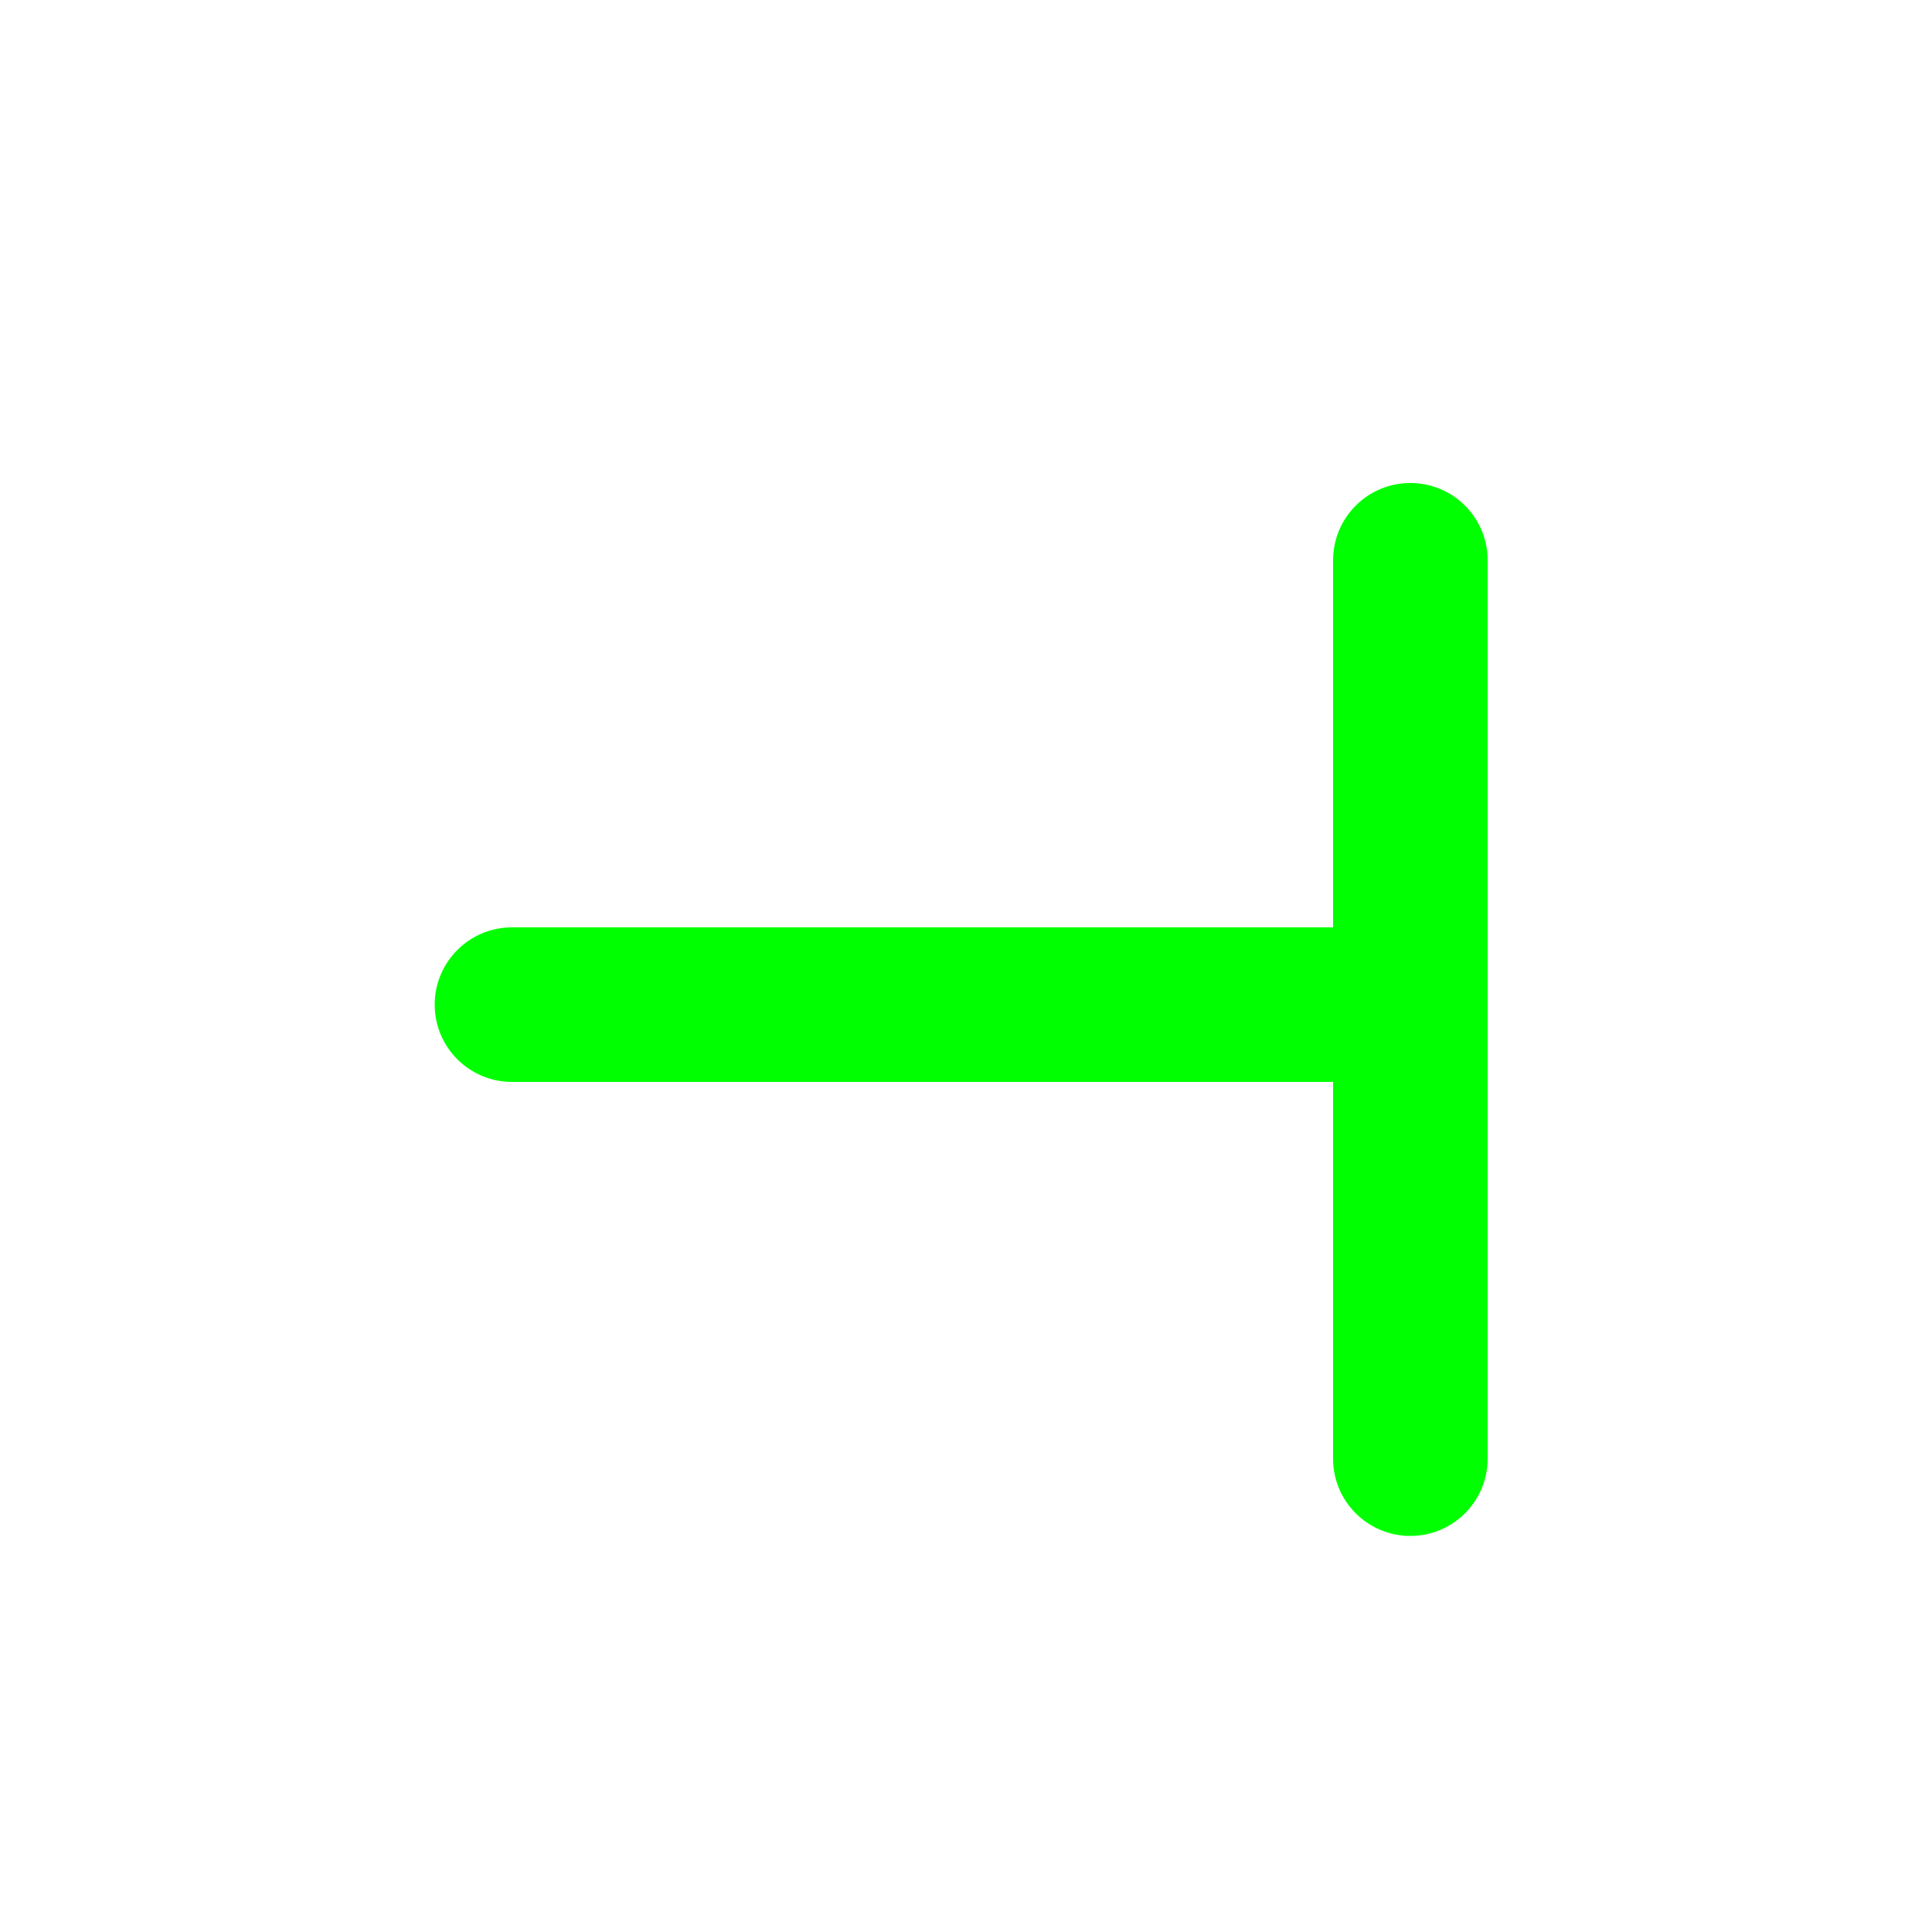 <svg width="200" height="200" viewBox="0 0 200 200" fill="none" xmlns="http://www.w3.org/2000/svg">
<g filter="url(#filter0_d)">
<path d="M146 46C141.582 46 138 49.582 138 54V147C138 151.418 141.582 155 146 155C150.418 155 154 151.418 154 147V54C154 49.582 150.418 46 146 46Z" fill="#00FF00"/>
<path d="M154 100C154 95.582 150.418 92 146 92L53 92C48.582 92 45 95.582 45 100C45 104.418 48.582 108 53 108L146 108C150.418 108 154 104.418 154 100Z" fill="#00FF00"/>
</g>
<defs>
<filter id="filter0_d" x="39" y="44" width="121" height="121" filterUnits="userSpaceOnUse" color-interpolation-filters="sRGB">
<feFlood flood-opacity="0" result="BackgroundImageFix"/>
<feColorMatrix in="SourceAlpha" type="matrix" values="0 0 0 0 0 0 0 0 0 0 0 0 0 0 0 0 0 0 127 0"/>
<feOffset dy="4"/>
<feGaussianBlur stdDeviation="3"/>
<feColorMatrix type="matrix" values="0 0 0 0 0 0 0 0 0 0 0 0 0 0 0 0 0 0 0.2 0"/>
<feBlend mode="normal" in2="BackgroundImageFix" result="effect1_dropShadow"/>
<feBlend mode="normal" in="SourceGraphic" in2="effect1_dropShadow" result="shape"/>
</filter>
</defs>
</svg>

